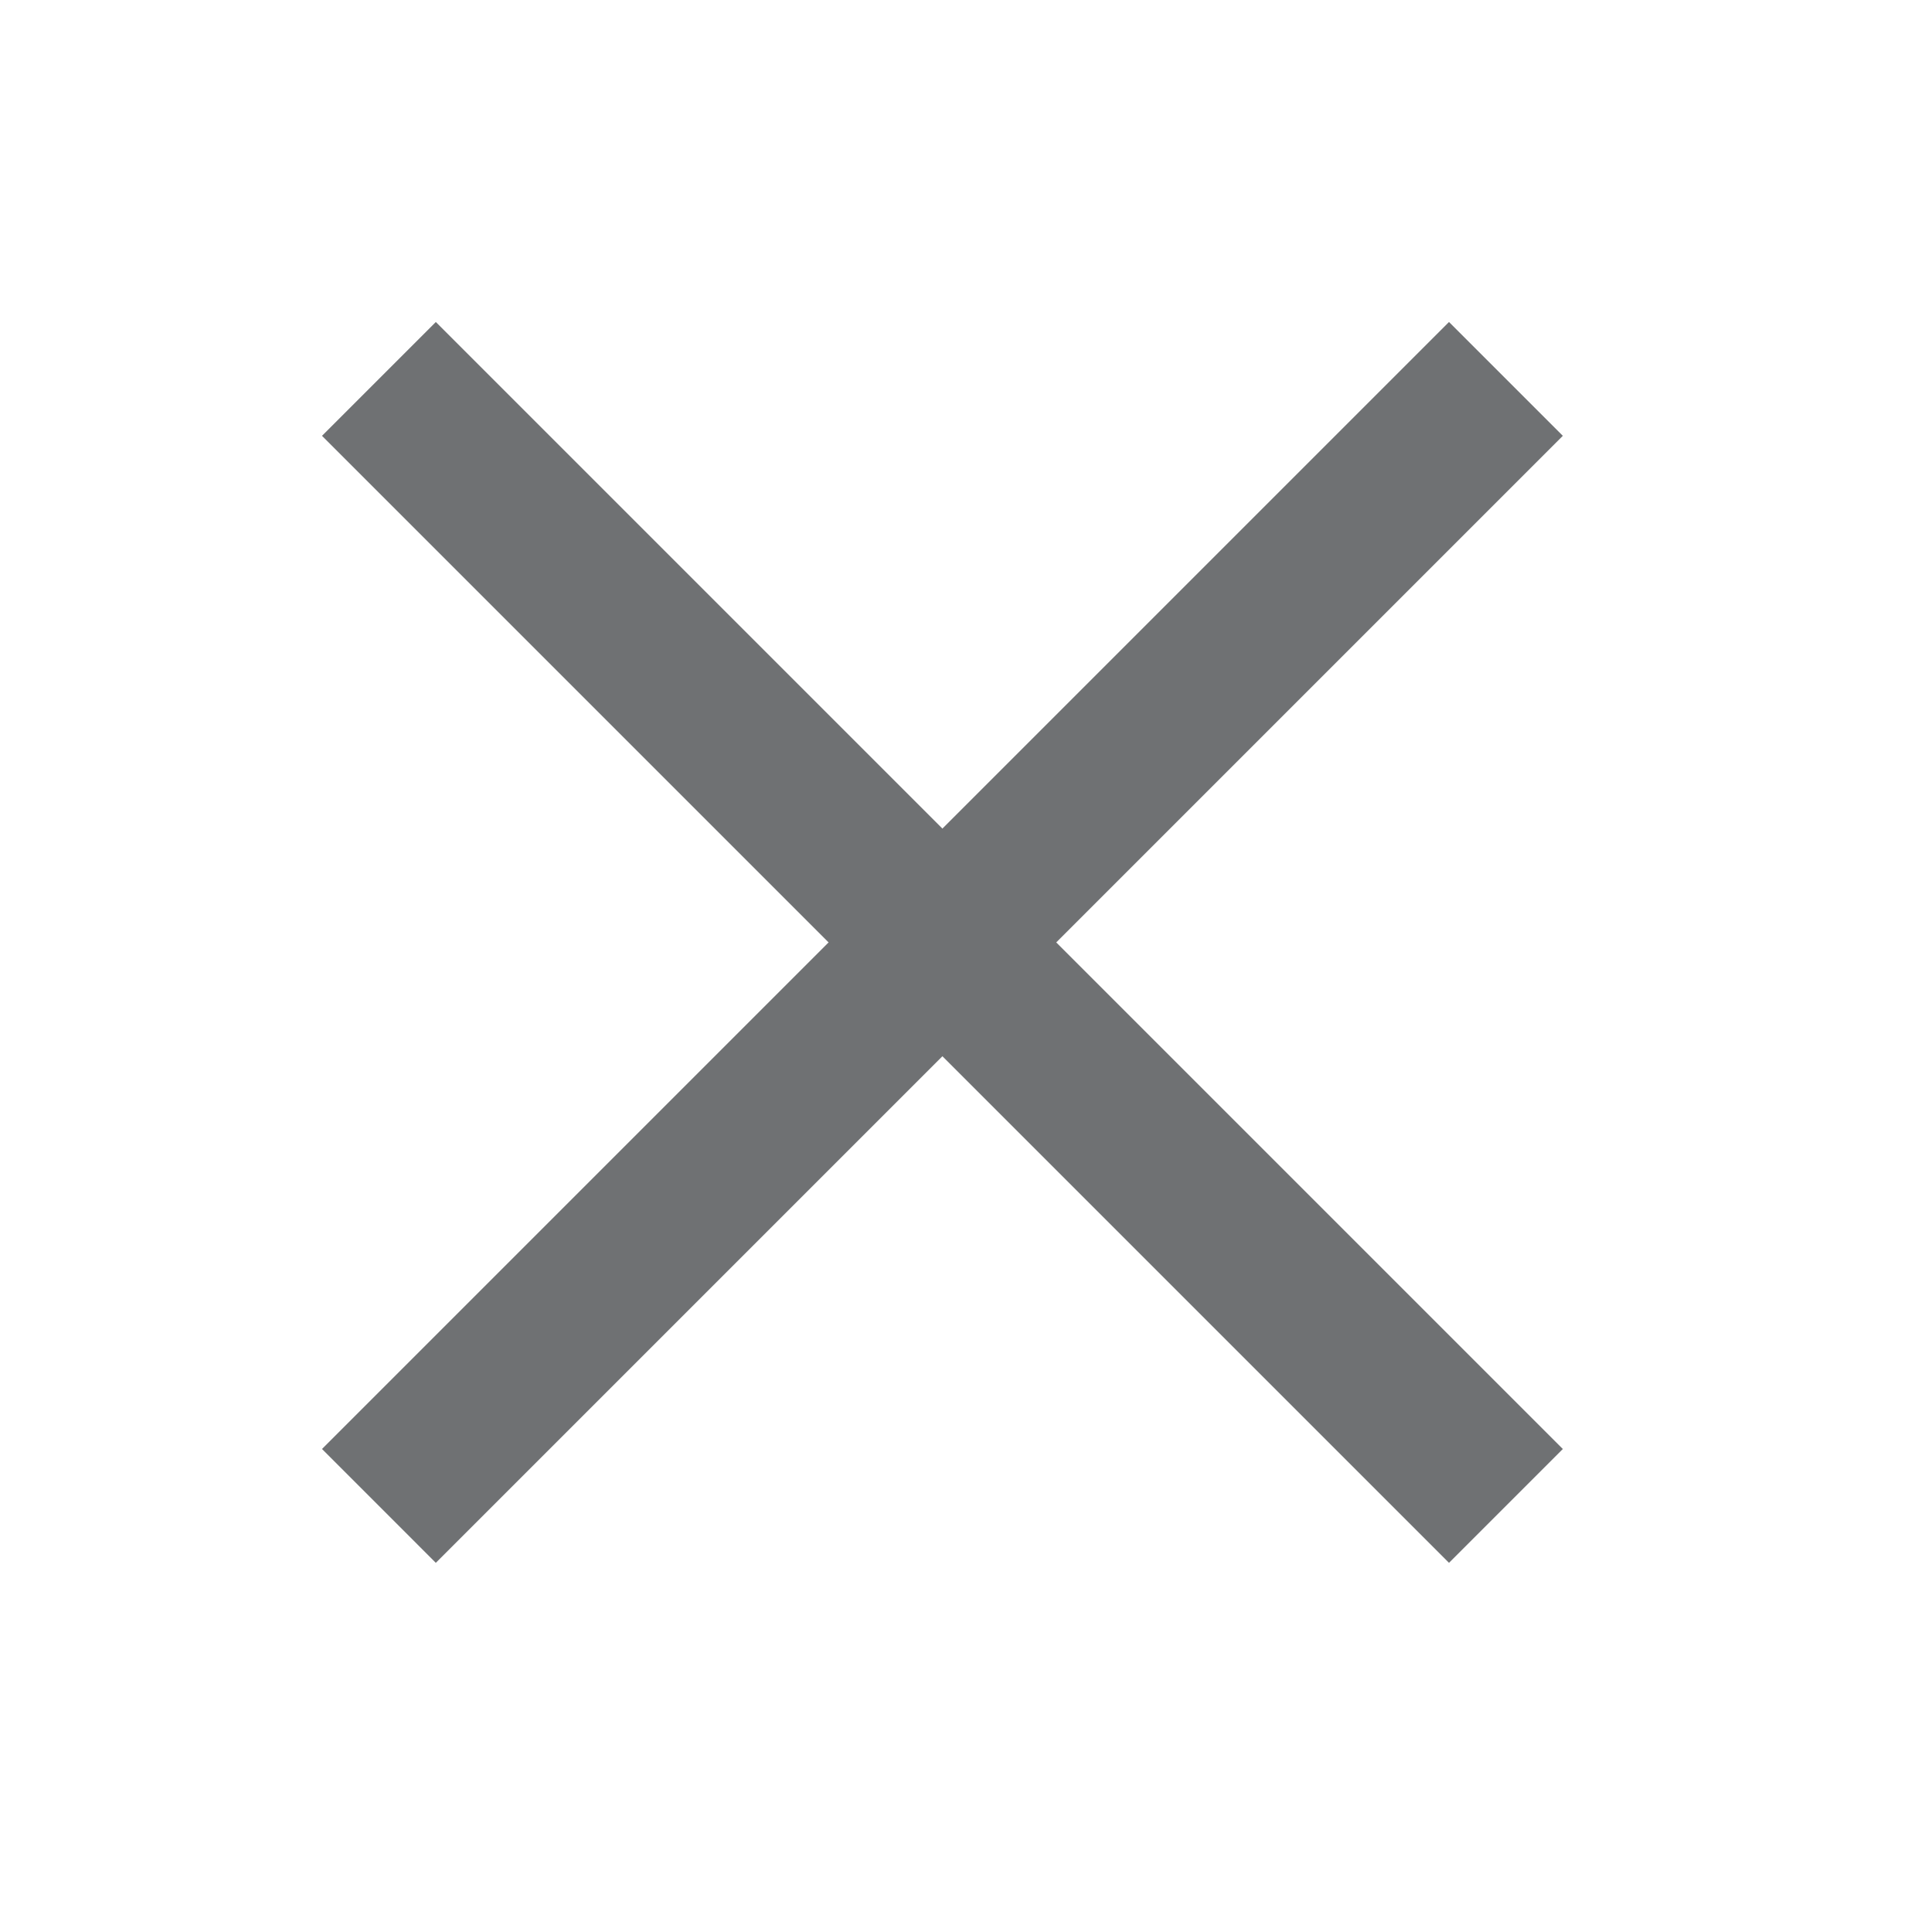 <svg width="24" height="24" viewBox="0 0 24 24" fill="none" xmlns="http://www.w3.org/2000/svg">
<path d="M5.414 4L4 5.414L10.293 11.707L4 18L5.414 19.414L11.707 13.121L18 19.414L19.414 18L13.121 11.707L19.414 5.414L18 4L11.707 10.293L5.414 4Z" fill="#6F7173"/>
</svg>
